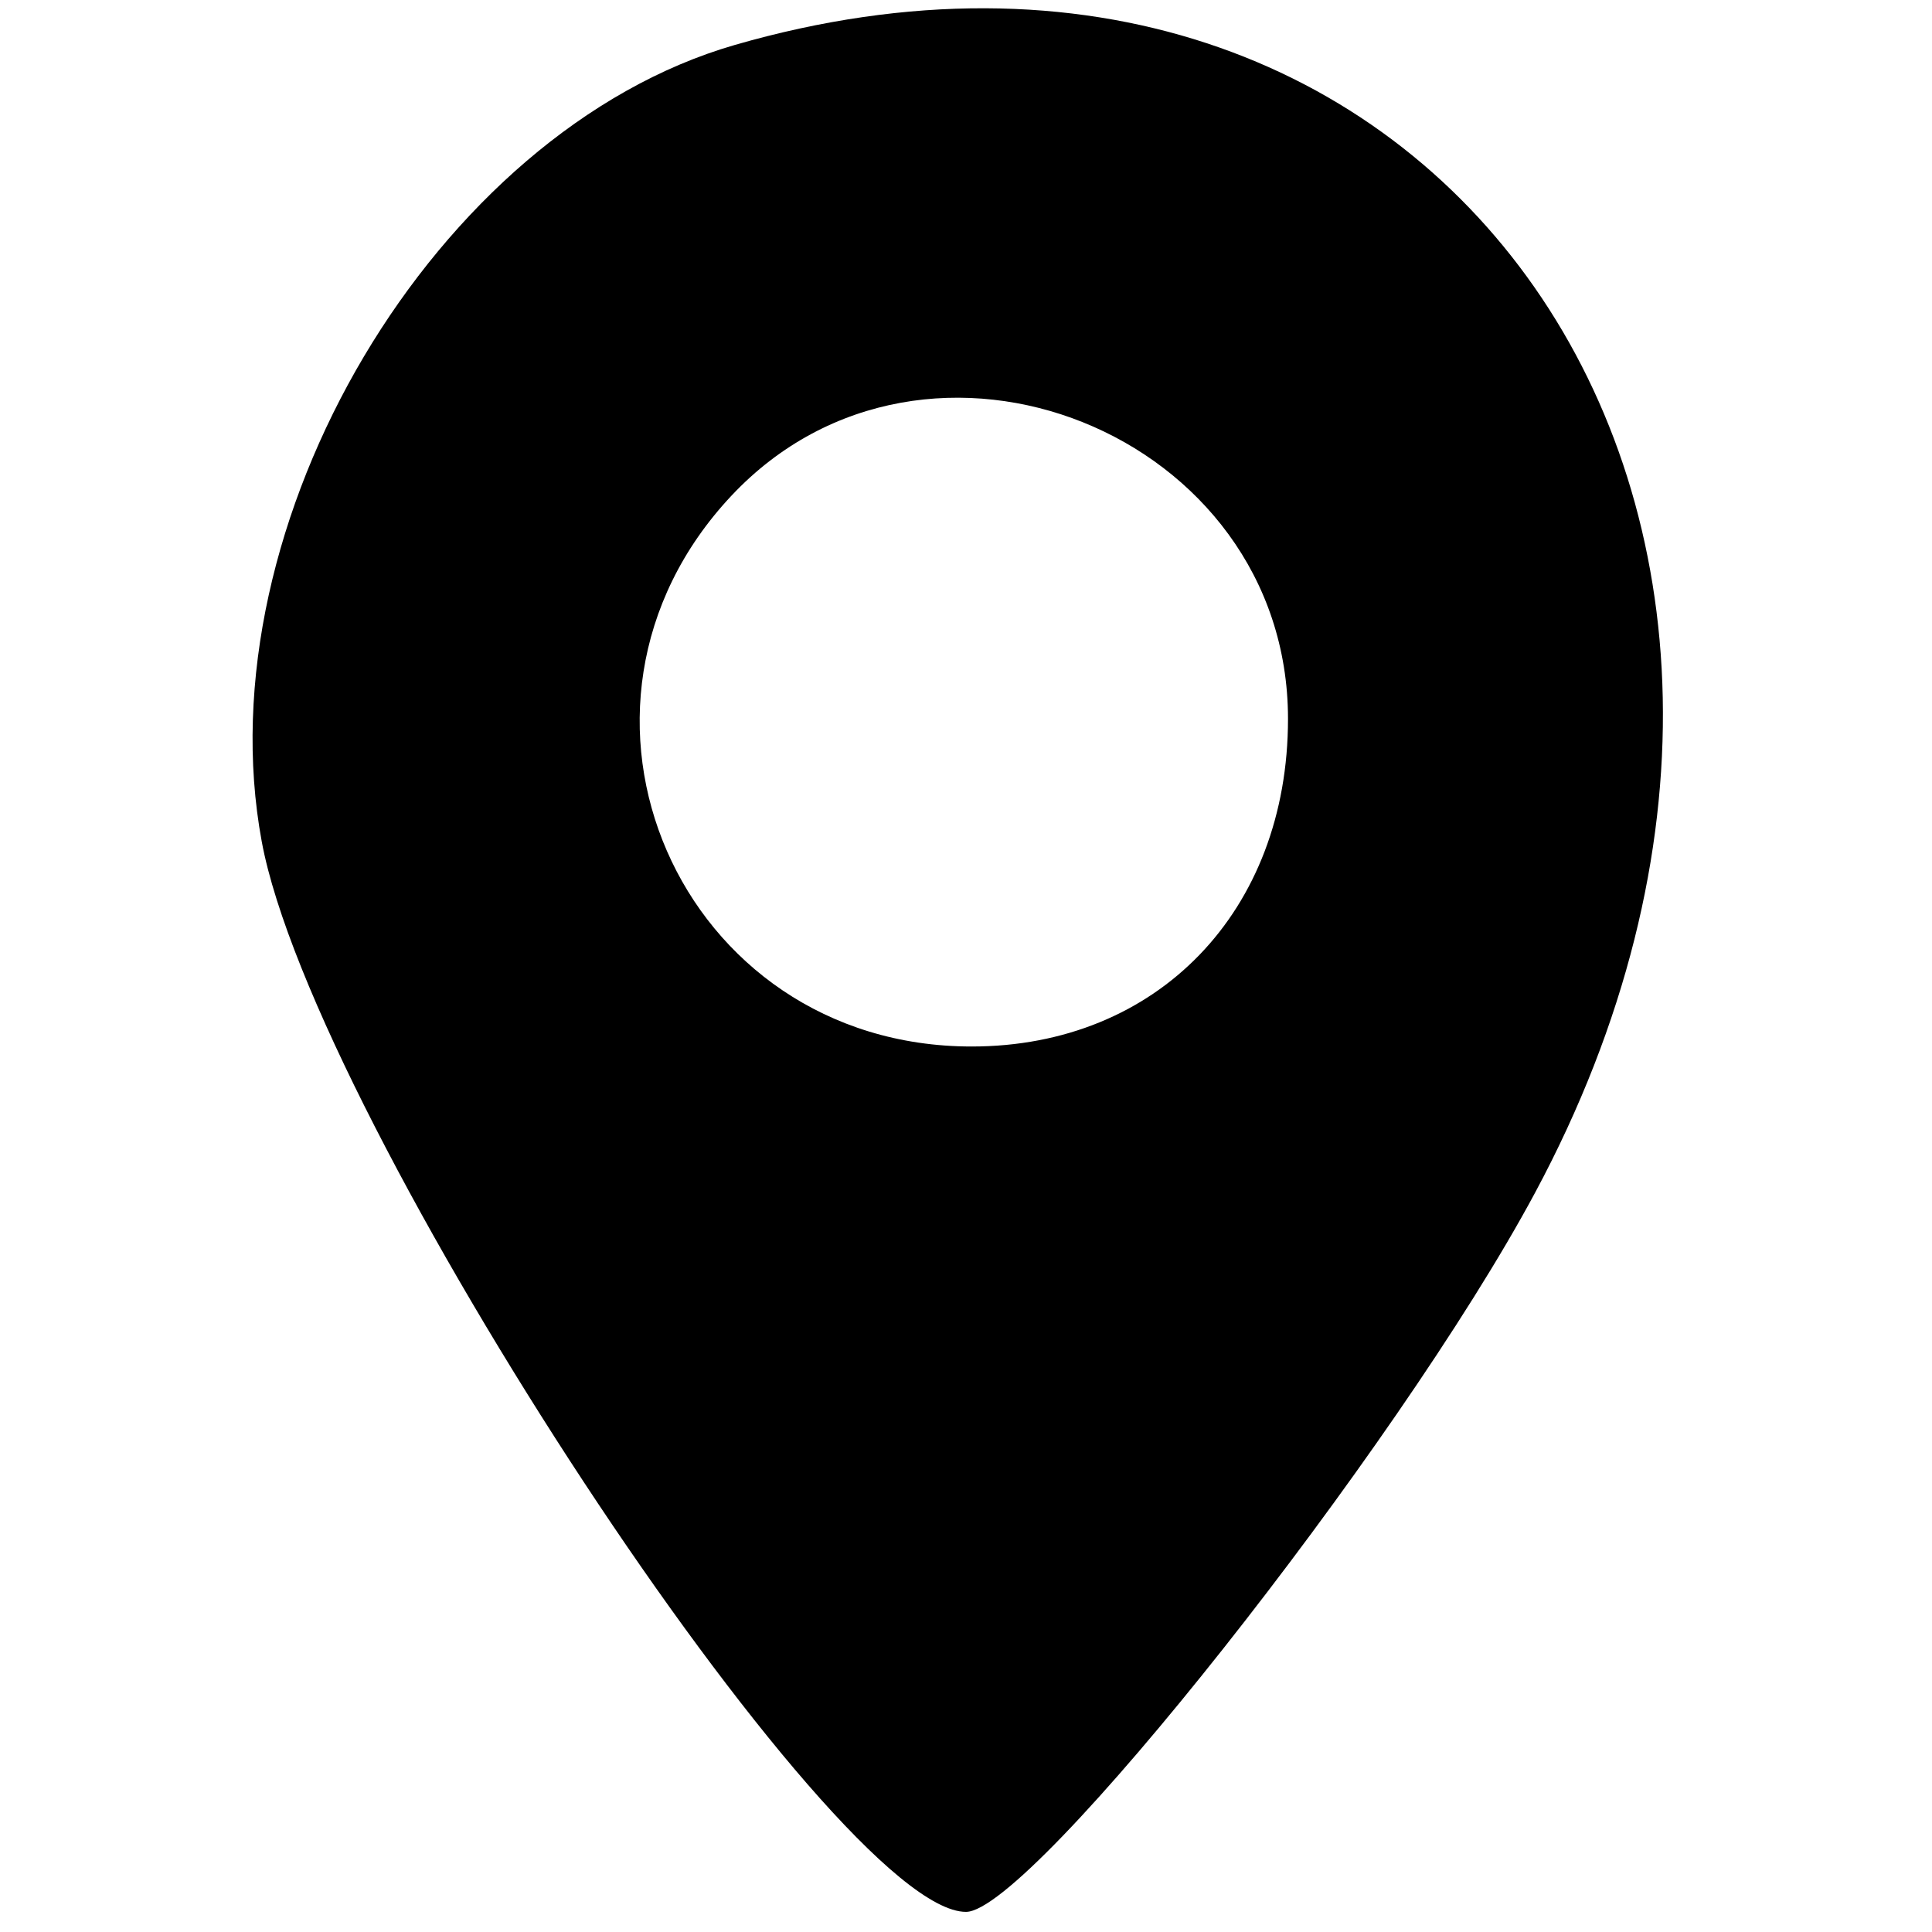 <svg xmlns="http://www.w3.org/2000/svg" viewBox="0 0 48 48"><path d="M18.256 1.117C10.824 3.264 5.038 13.007 6.503 20.909 7.794 27.874 20.708 47.5 24 47.5c1.621 0 10.719-11.496 14.136-17.863 9.09-16.934-2.487-33.543-19.88-28.52m-.082 11.197C13.208 17.601 16.87 26 24.14 26c4.616 0 7.86-3.36 7.86-8.14 0-7.1-8.981-10.703-13.826-5.546" fill-rule="evenodd"/></svg>